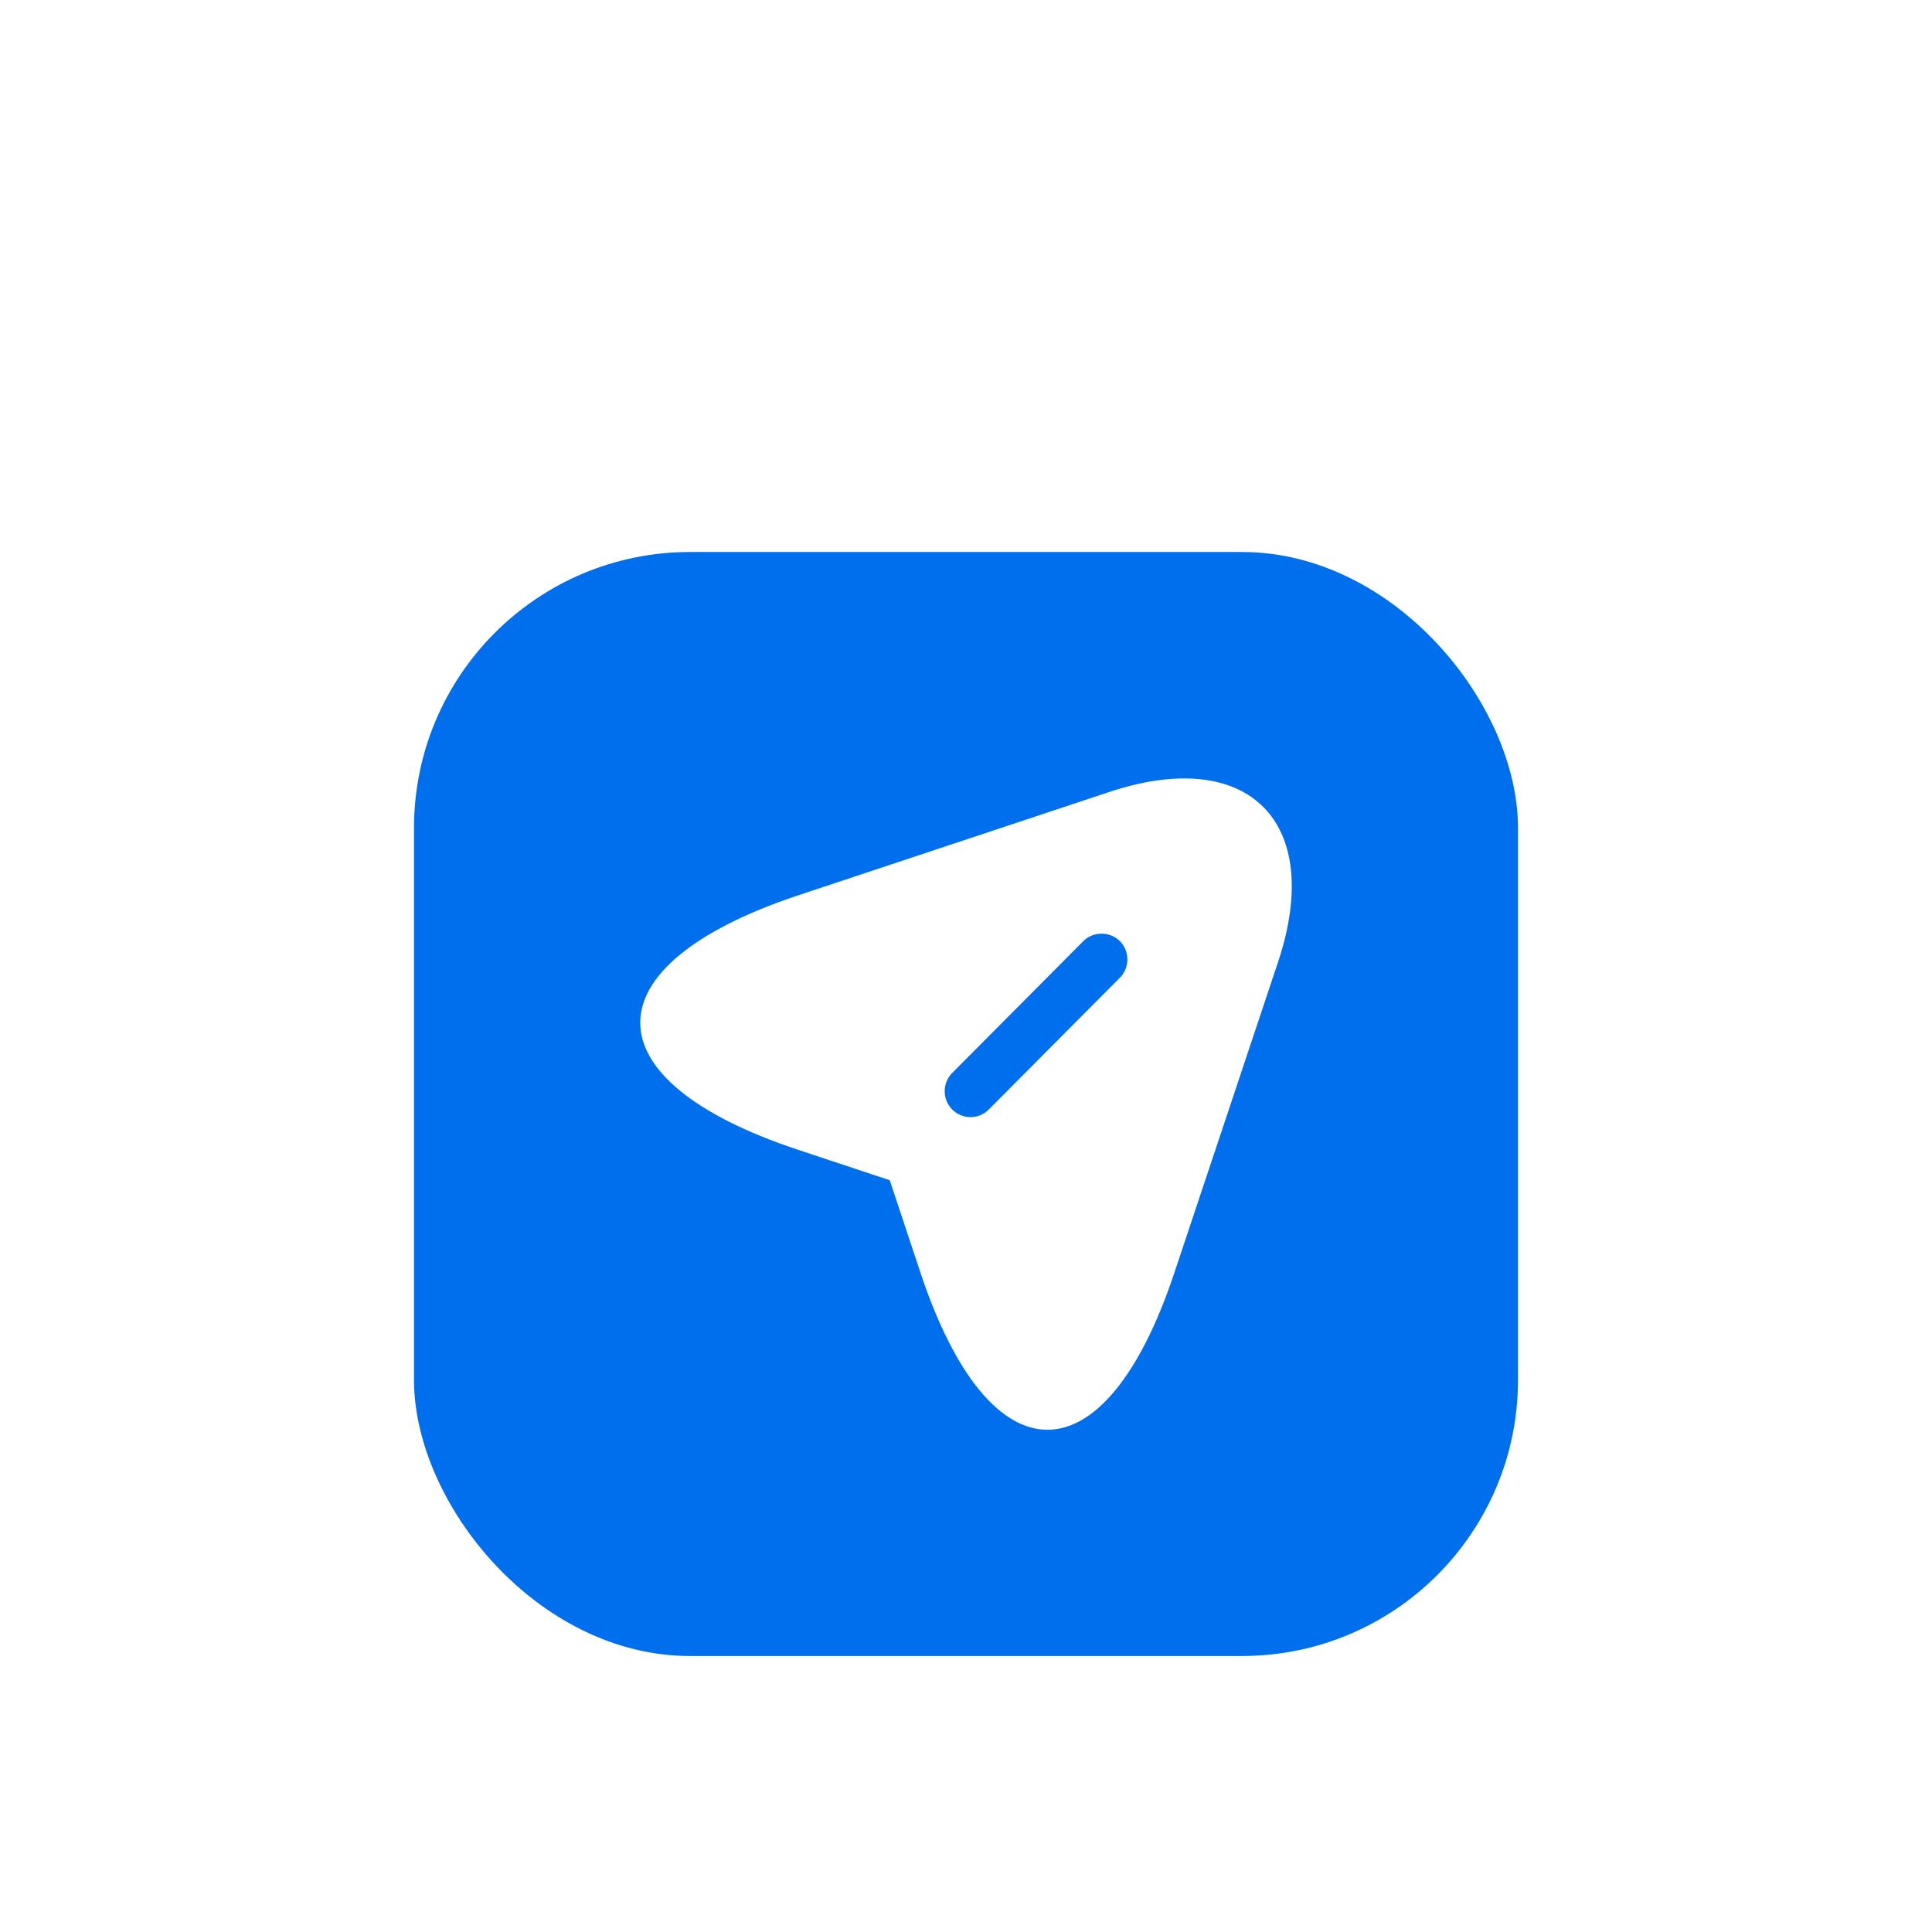 <svg width="56" height="56" viewBox="0 0 56 56" fill="none" xmlns="http://www.w3.org/2000/svg">
<g filter="url(#filter0_dd_102_11285)">
<rect x="12" y="2" width="32" height="32" rx="8" fill="#006FEE"/>
<path d="M32.14 8.96L23.11 11.96C17.04 13.99 17.04 17.3 23.11 19.32L25.79 20.21L26.68 22.89C28.7 28.96 32.02 28.96 34.04 22.89L37.05 13.87C38.39 9.82 36.19 7.61 32.14 8.96ZM32.46 14.34L28.66 18.16C28.51 18.31 28.32 18.38 28.13 18.38C27.94 18.38 27.75 18.31 27.6 18.16C27.31 17.87 27.31 17.39 27.6 17.1L31.4 13.28C31.69 12.99 32.17 12.99 32.46 13.28C32.75 13.57 32.75 14.05 32.46 14.34Z" fill="white"/>
</g>
<defs>
<filter id="filter0_dd_102_11285" x="0" y="0" width="56" height="56" filterUnits="userSpaceOnUse" color-interpolation-filters="sRGB">
<feFlood flood-opacity="0" result="BackgroundImageFix"/>
<feColorMatrix in="SourceAlpha" type="matrix" values="0 0 0 0 0 0 0 0 0 0 0 0 0 0 0 0 0 0 127 0" result="hardAlpha"/>
<feMorphology radius="2" operator="erode" in="SourceAlpha" result="effect1_dropShadow_102_11285"/>
<feOffset dy="4"/>
<feGaussianBlur stdDeviation="3"/>
<feColorMatrix type="matrix" values="0 0 0 0 0 0 0 0 0 0 0 0 0 0 0 0 0 0 0.05 0"/>
<feBlend mode="normal" in2="BackgroundImageFix" result="effect1_dropShadow_102_11285"/>
<feColorMatrix in="SourceAlpha" type="matrix" values="0 0 0 0 0 0 0 0 0 0 0 0 0 0 0 0 0 0 127 0" result="hardAlpha"/>
<feMorphology radius="3" operator="erode" in="SourceAlpha" result="effect2_dropShadow_102_11285"/>
<feOffset dy="10"/>
<feGaussianBlur stdDeviation="7.5"/>
<feColorMatrix type="matrix" values="0 0 0 0 0 0 0 0 0 0.439 0 0 0 0 0.953 0 0 0 0.4 0"/>
<feBlend mode="normal" in2="effect1_dropShadow_102_11285" result="effect2_dropShadow_102_11285"/>
<feBlend mode="normal" in="SourceGraphic" in2="effect2_dropShadow_102_11285" result="shape"/>
</filter>
</defs>
</svg>

